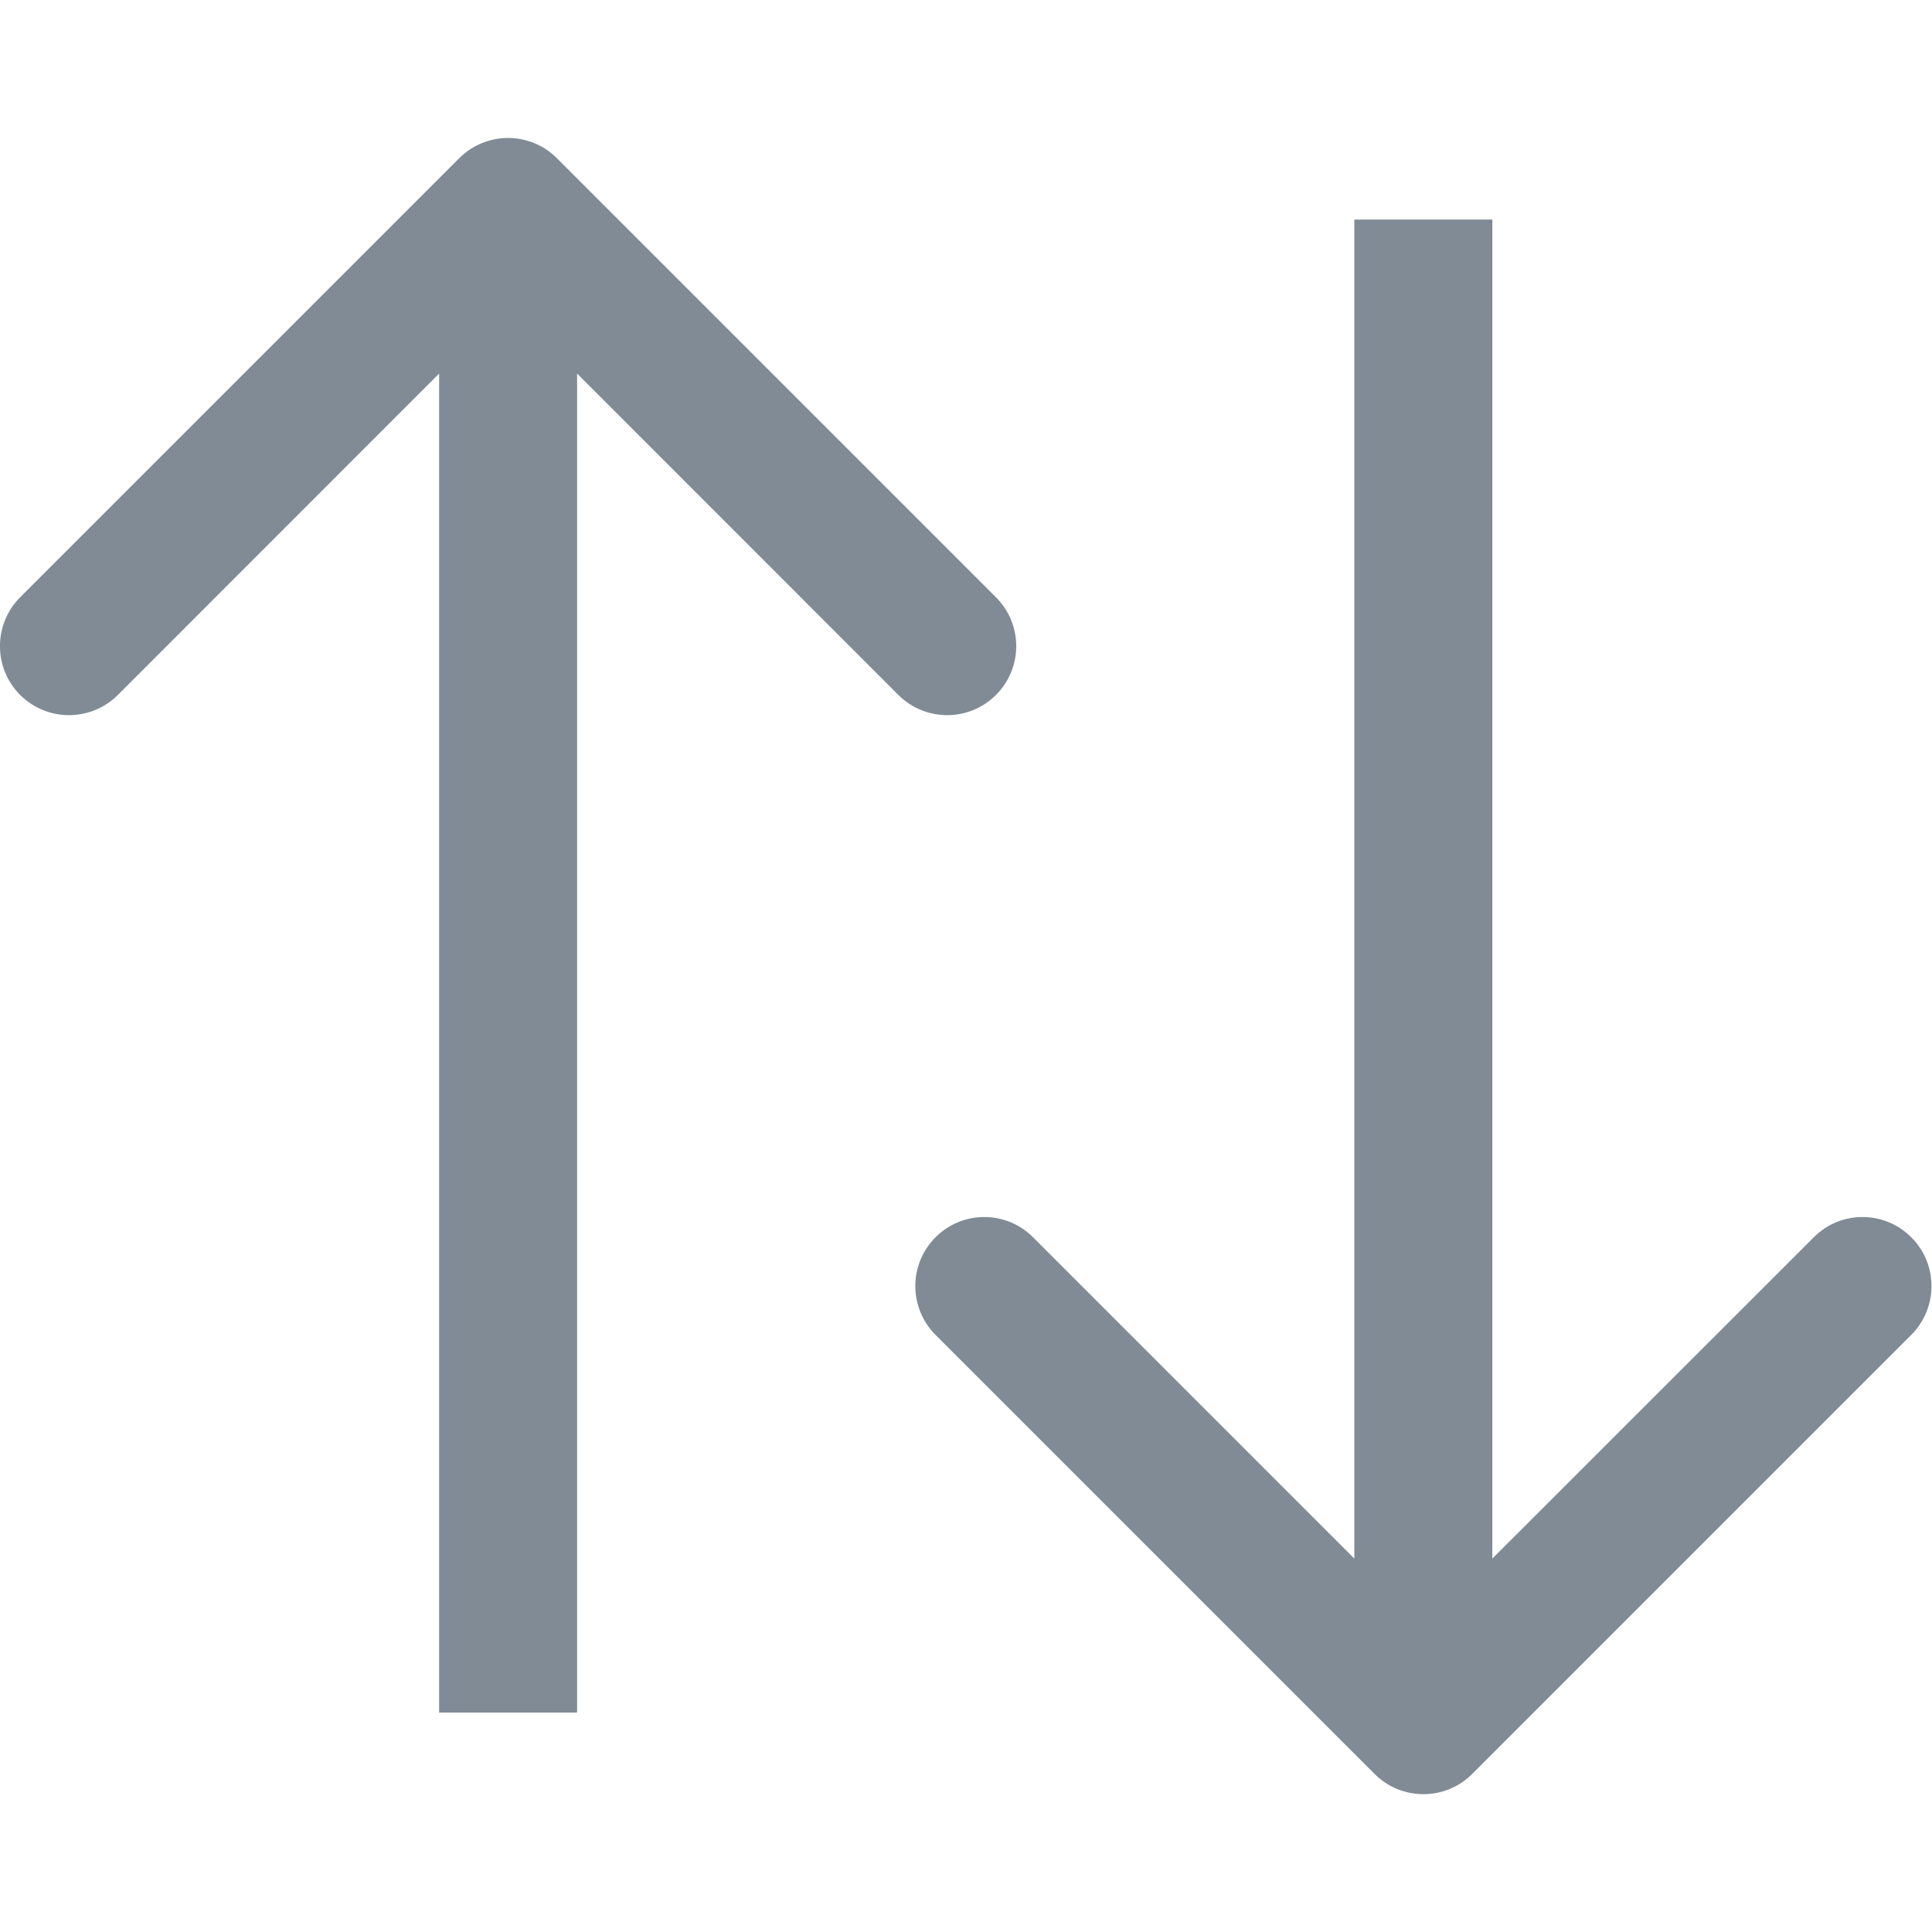 <svg width="14" height="14" viewBox="0 0 14 14" fill="none" xmlns="http://www.w3.org/2000/svg">
<path fill-rule="evenodd" clip-rule="evenodd" d="M3.328 1.146L0.146 4.328C-0.049 4.524 -0.049 4.84 0.146 5.036C0.342 5.231 0.658 5.231 0.854 5.036L3.182 2.707V12.41H4.182V2.707L6.51 5.036C6.706 5.231 7.022 5.231 7.217 5.036C7.413 4.84 7.413 4.524 7.217 4.328L4.035 1.146C3.84 0.951 3.524 0.951 3.328 1.146ZM10.668 12.855L13.85 9.673C14.045 9.477 14.045 9.161 13.85 8.966C13.655 8.77 13.338 8.77 13.143 8.966L10.814 11.294V1.591H9.814V11.294L7.486 8.966C7.291 8.77 6.974 8.77 6.779 8.966C6.584 9.161 6.584 9.477 6.779 9.673L9.961 12.855C10.156 13.05 10.473 13.05 10.668 12.855Z" fill="#818B95"/>
</svg>
